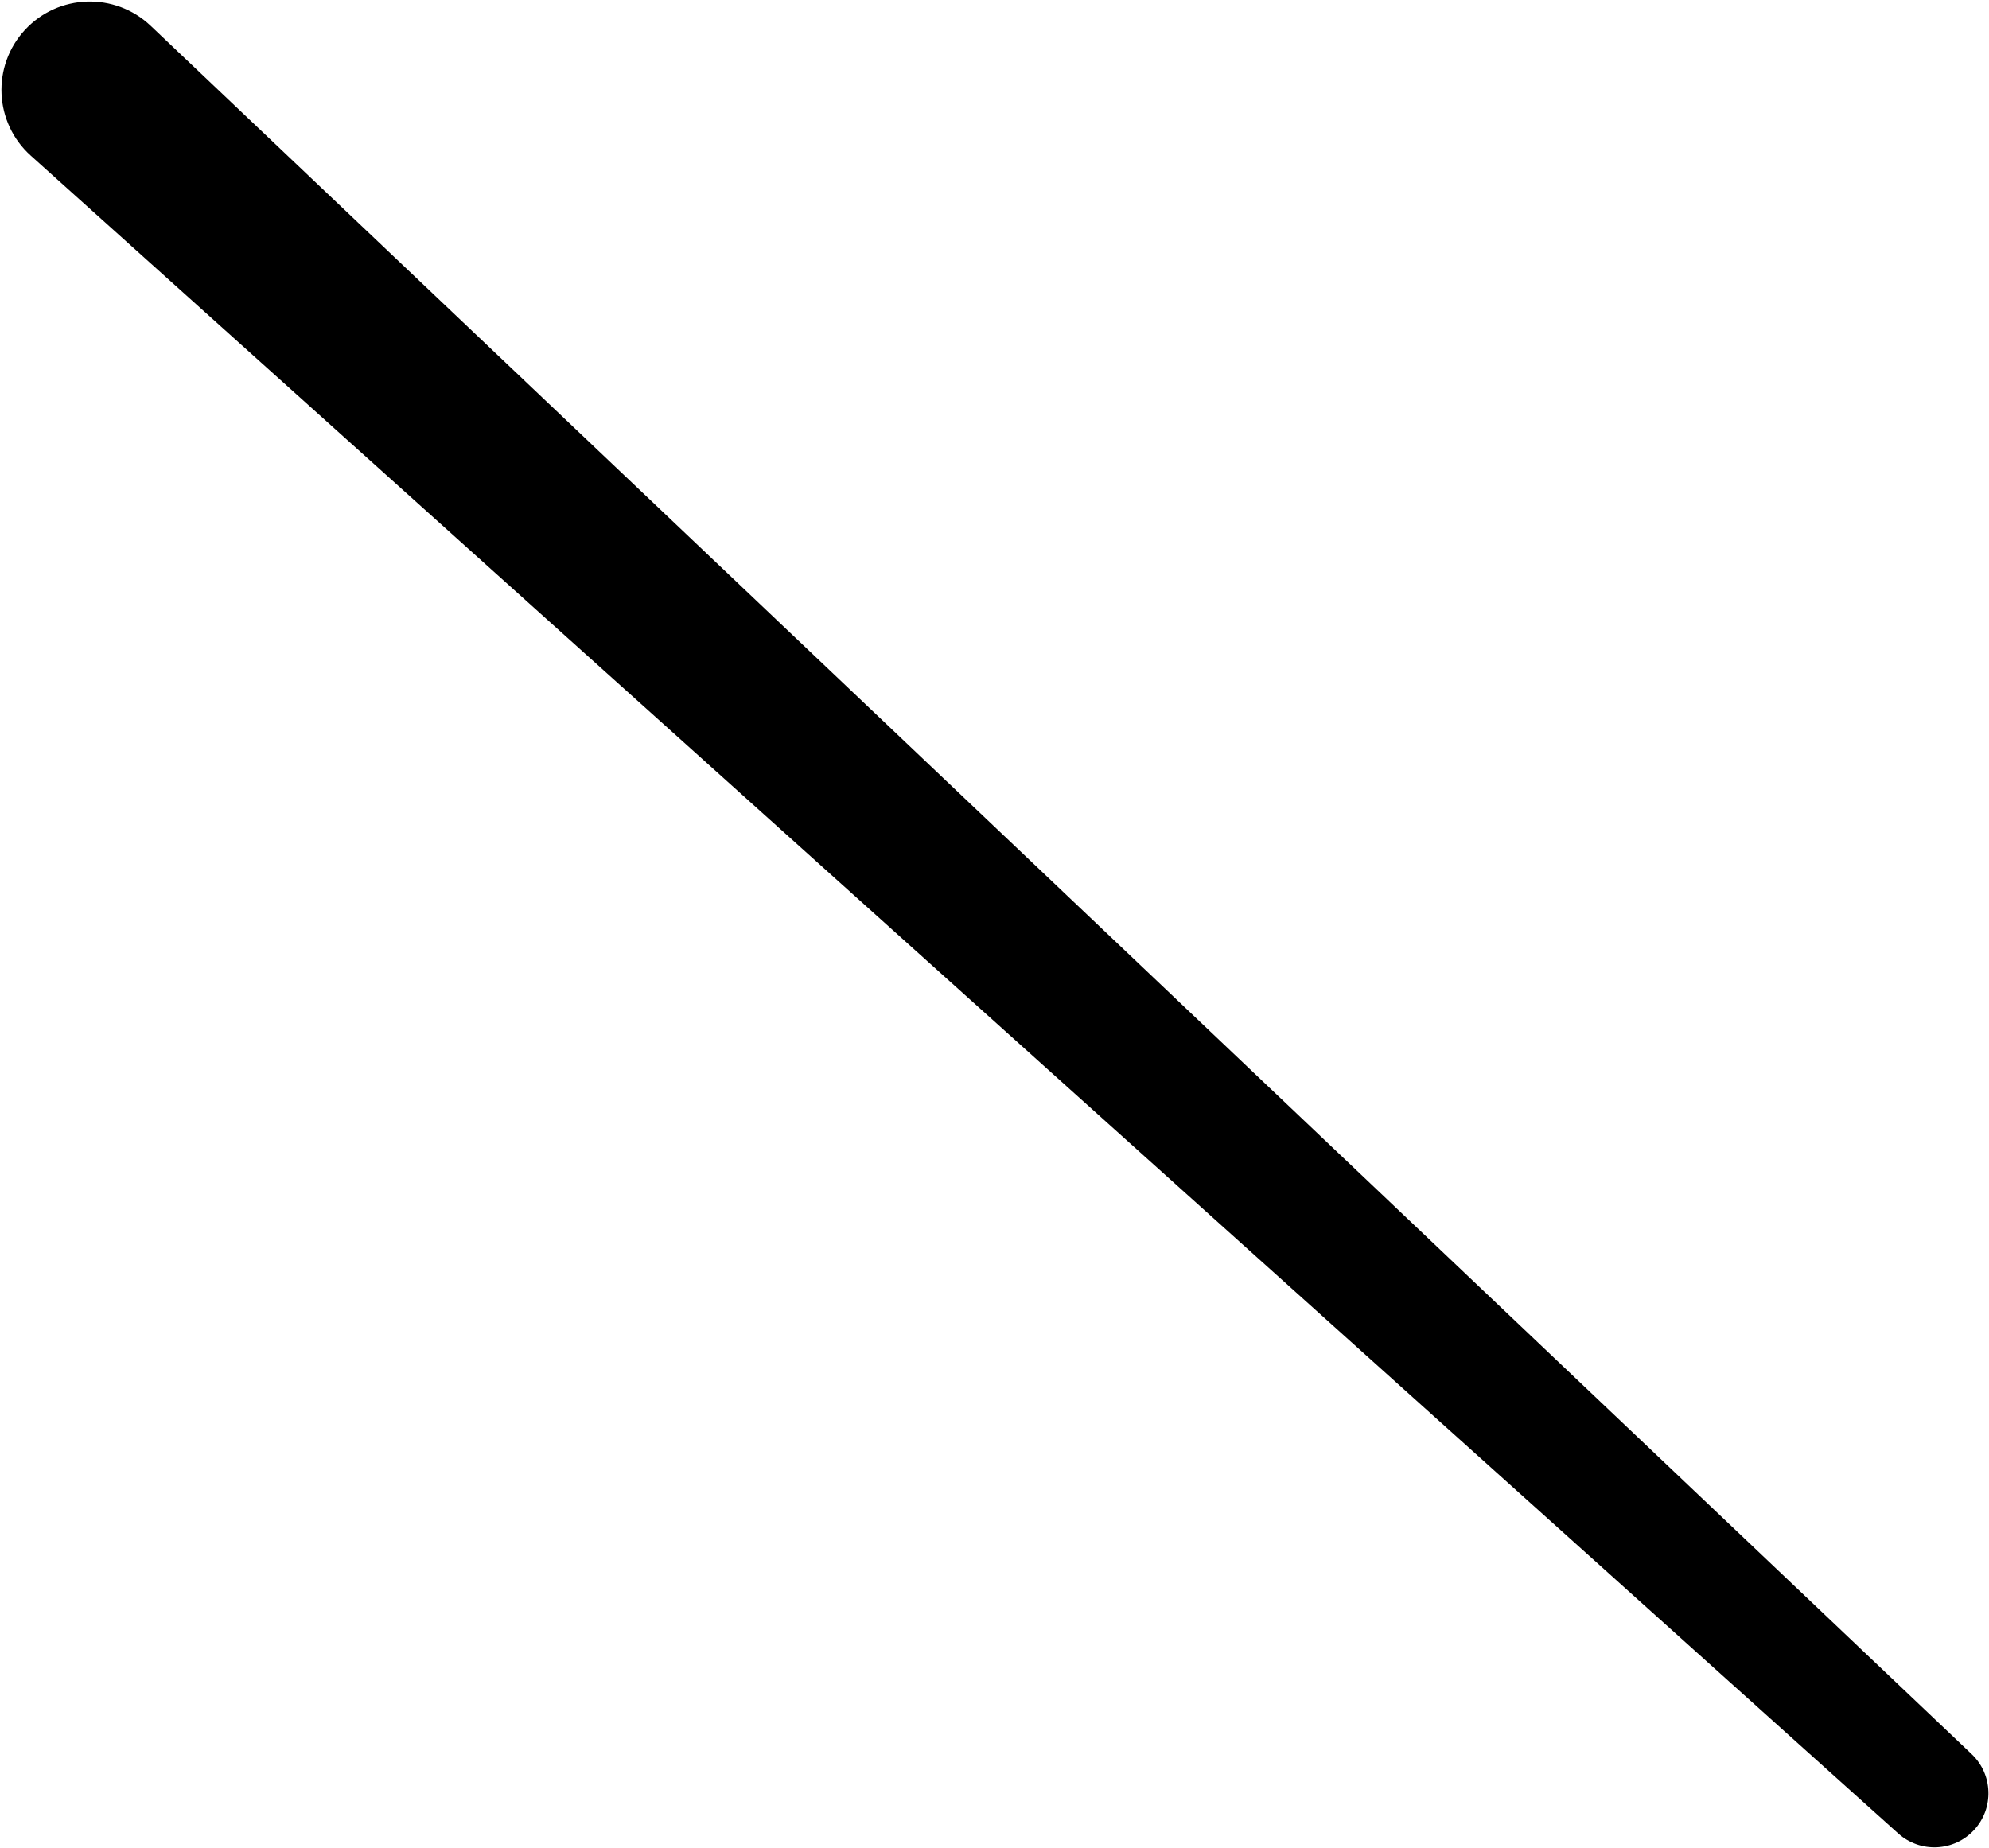 <svg width="776" height="721" viewBox="0 0 776 721" fill="none" xmlns="http://www.w3.org/2000/svg">
<path d="M9.716 11.679C22.761 -2.446 44.839 -3.172 58.784 10.065L769.213 684.412C777.579 692.353 778.013 705.542 770.187 714.016C762.36 722.49 749.178 723.104 740.598 715.395L12.001 60.721C-2.301 47.87 -3.329 25.804 9.716 11.679Z" fill="black"/>
</svg>
